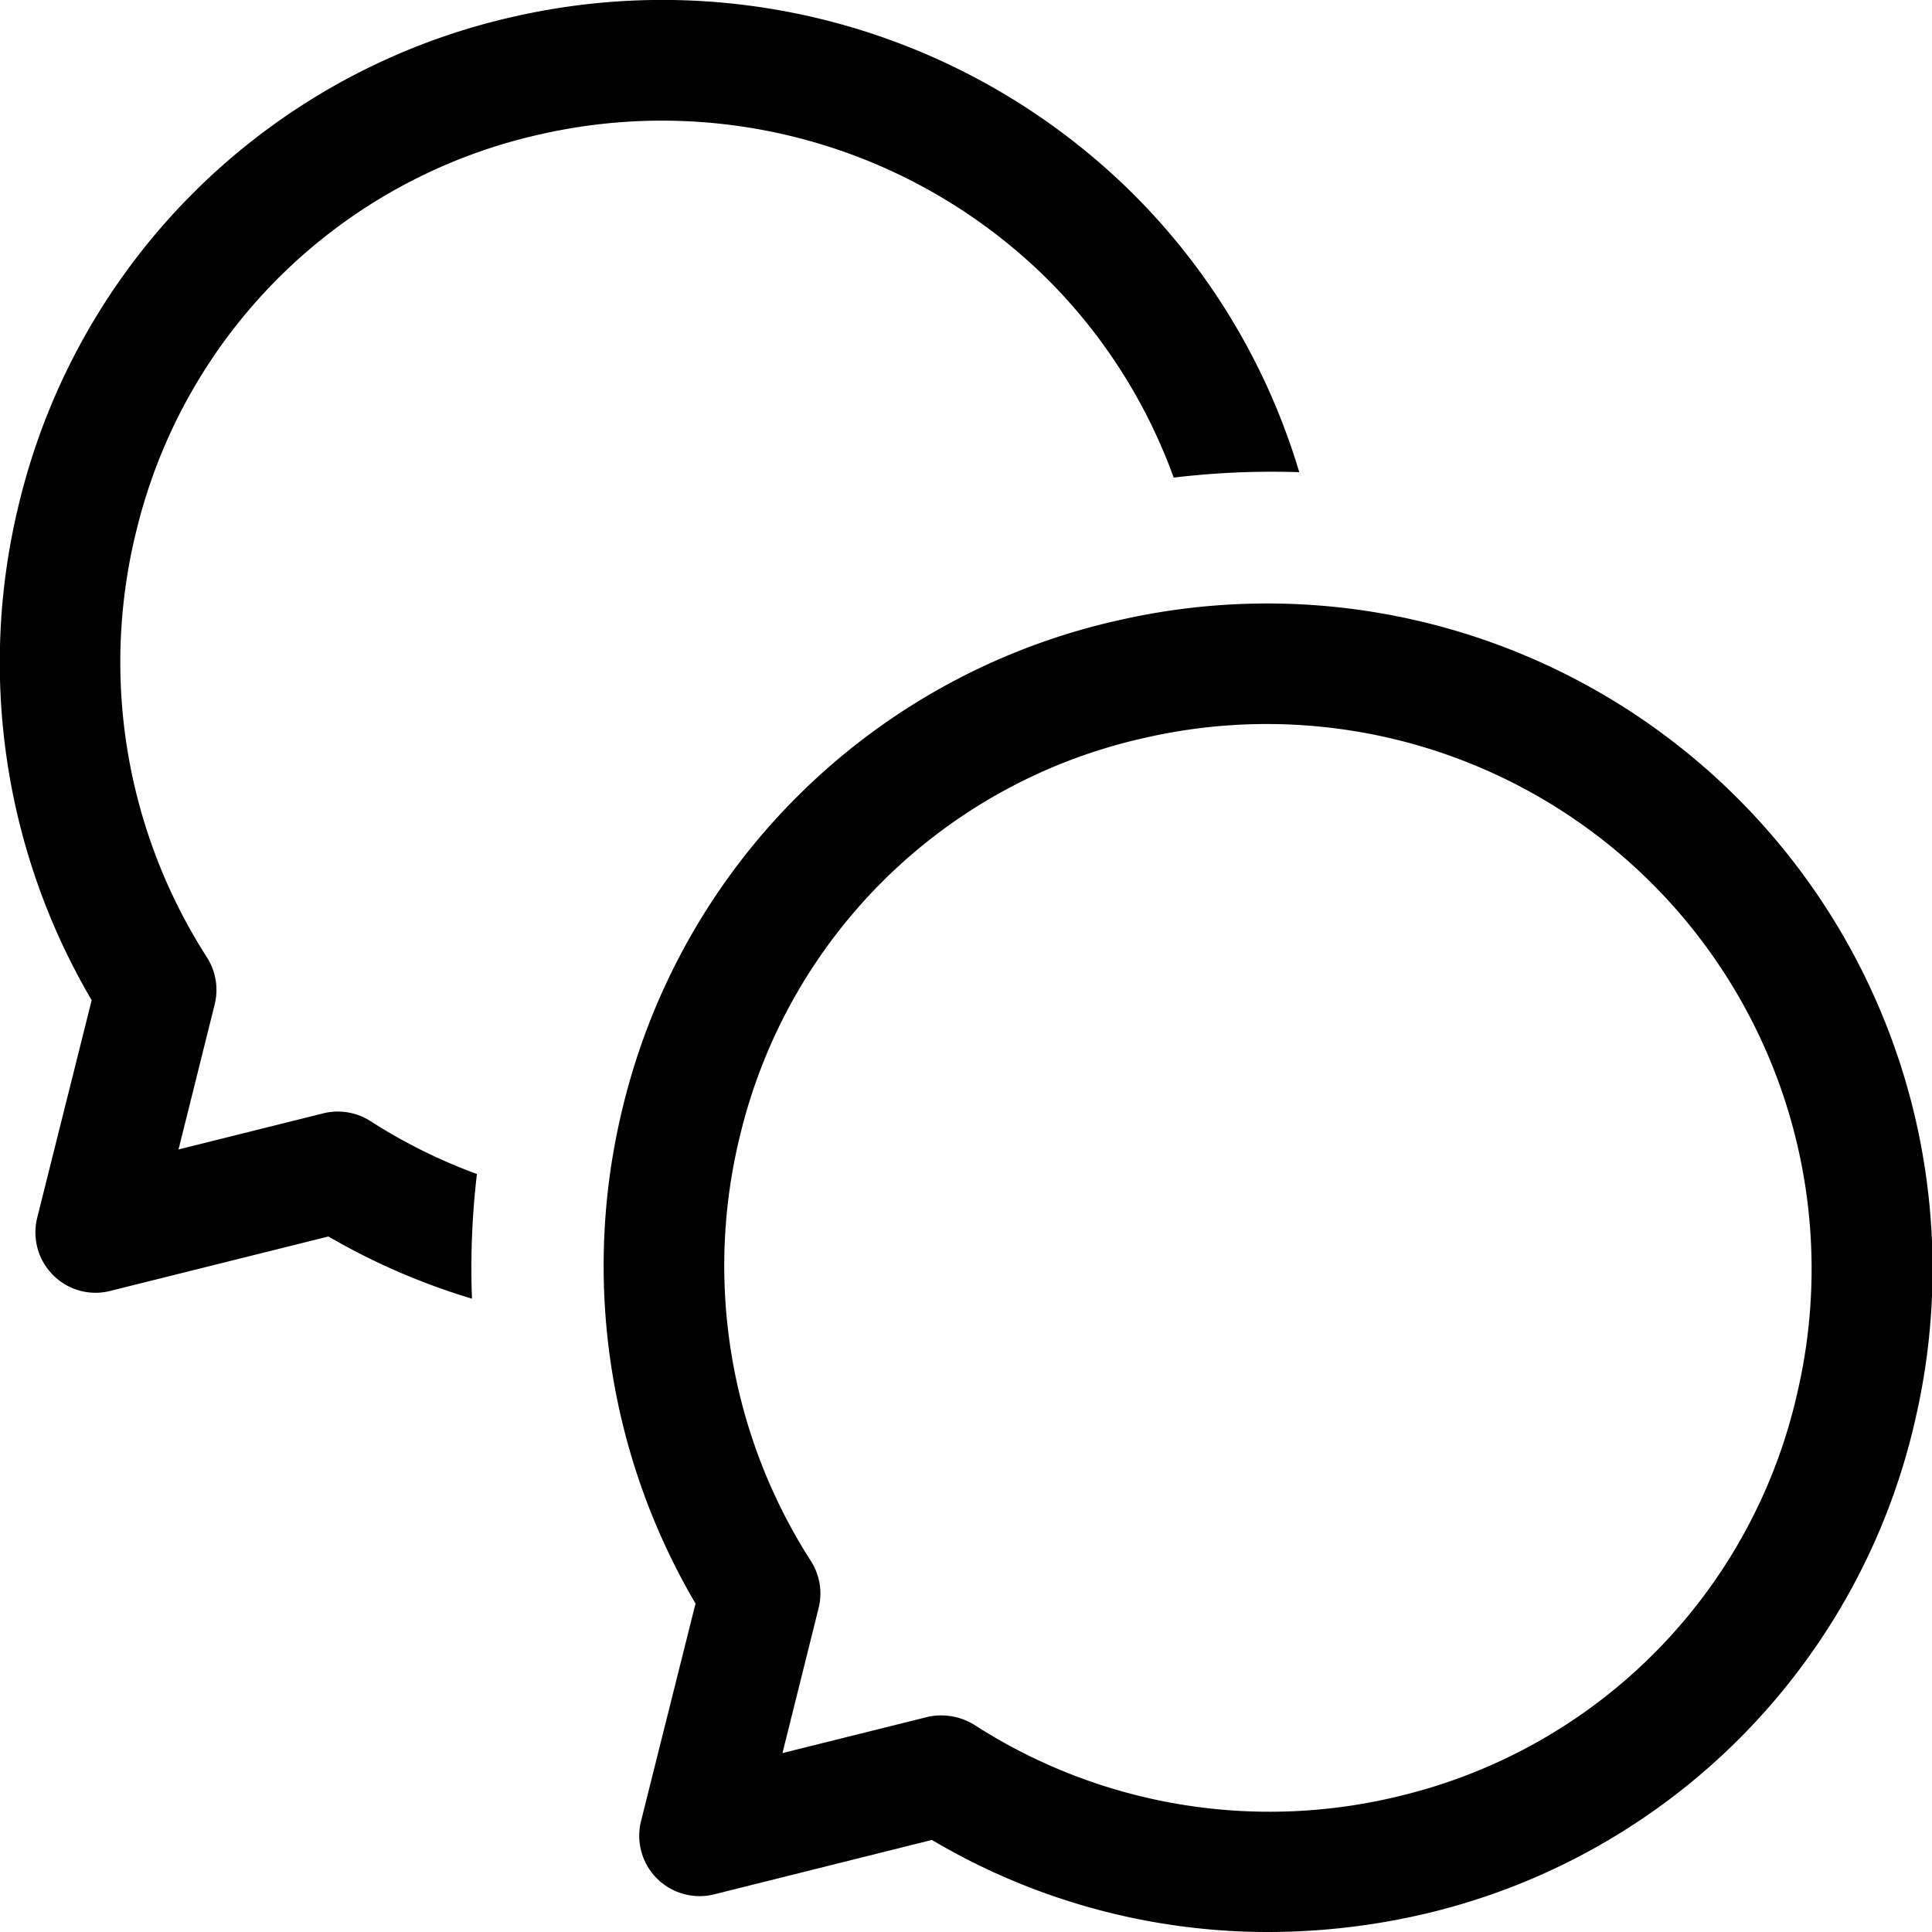 <svg xmlns="http://www.w3.org/2000/svg" width="20" height="20" viewBox="0 0 20 20" fill="currentColor"><g clip-path="url(#clip0_473_26)"><path d="M4.886 13.444A6.886 6.886 0 013.4 12.8l-2.253.562A.617.617 0 01.55 13.2a.625.625 0 01-.165-.593l.564-2.253A6.9 6.9 0 01.2 5.2 6.8 6.8 0 015.338.168a6.918 6.918 0 016.4 1.847c.8.8 1.388 1.788 1.712 2.873a8.538 8.538 0 00-1.3.056A5.585 5.585 0 0010.853 2.9 5.672 5.672 0 005.6 1.389a5.54 5.54 0 00-4.187 4.1 5.653 5.653 0 00.729 4.421.624.624 0 01.08.489l-.374 1.5 1.5-.374a.626.626 0 01.489.082c.346.222.715.405 1.1.546-.05.428-.068.86-.051 1.291zM14.8 19.8a6.8 6.8 0 005.034-5.136 6.888 6.888 0 00-8.245-8.245A6.8 6.8 0 006.45 11.45 6.9 6.9 0 007.2 16.6l-.564 2.252a.625.625 0 00.758.758l2.253-.563a6.824 6.824 0 003.479.953 7.15 7.15 0 001.674-.2zm-5.2-2.026l-1.5.374.374-1.5a.624.624 0 00-.08-.489 5.653 5.653 0 01-.729-4.421 5.541 5.541 0 014.187-4.1A5.64 5.64 0 0118.61 14.4a5.543 5.543 0 01-4.1 4.187 5.644 5.644 0 01-4.42-.729.654.654 0 00-.492-.084z"/></g><defs><clipPath id="clip0_473_26"><path d="M0 0h20v20H0z"/></clipPath></defs></svg>